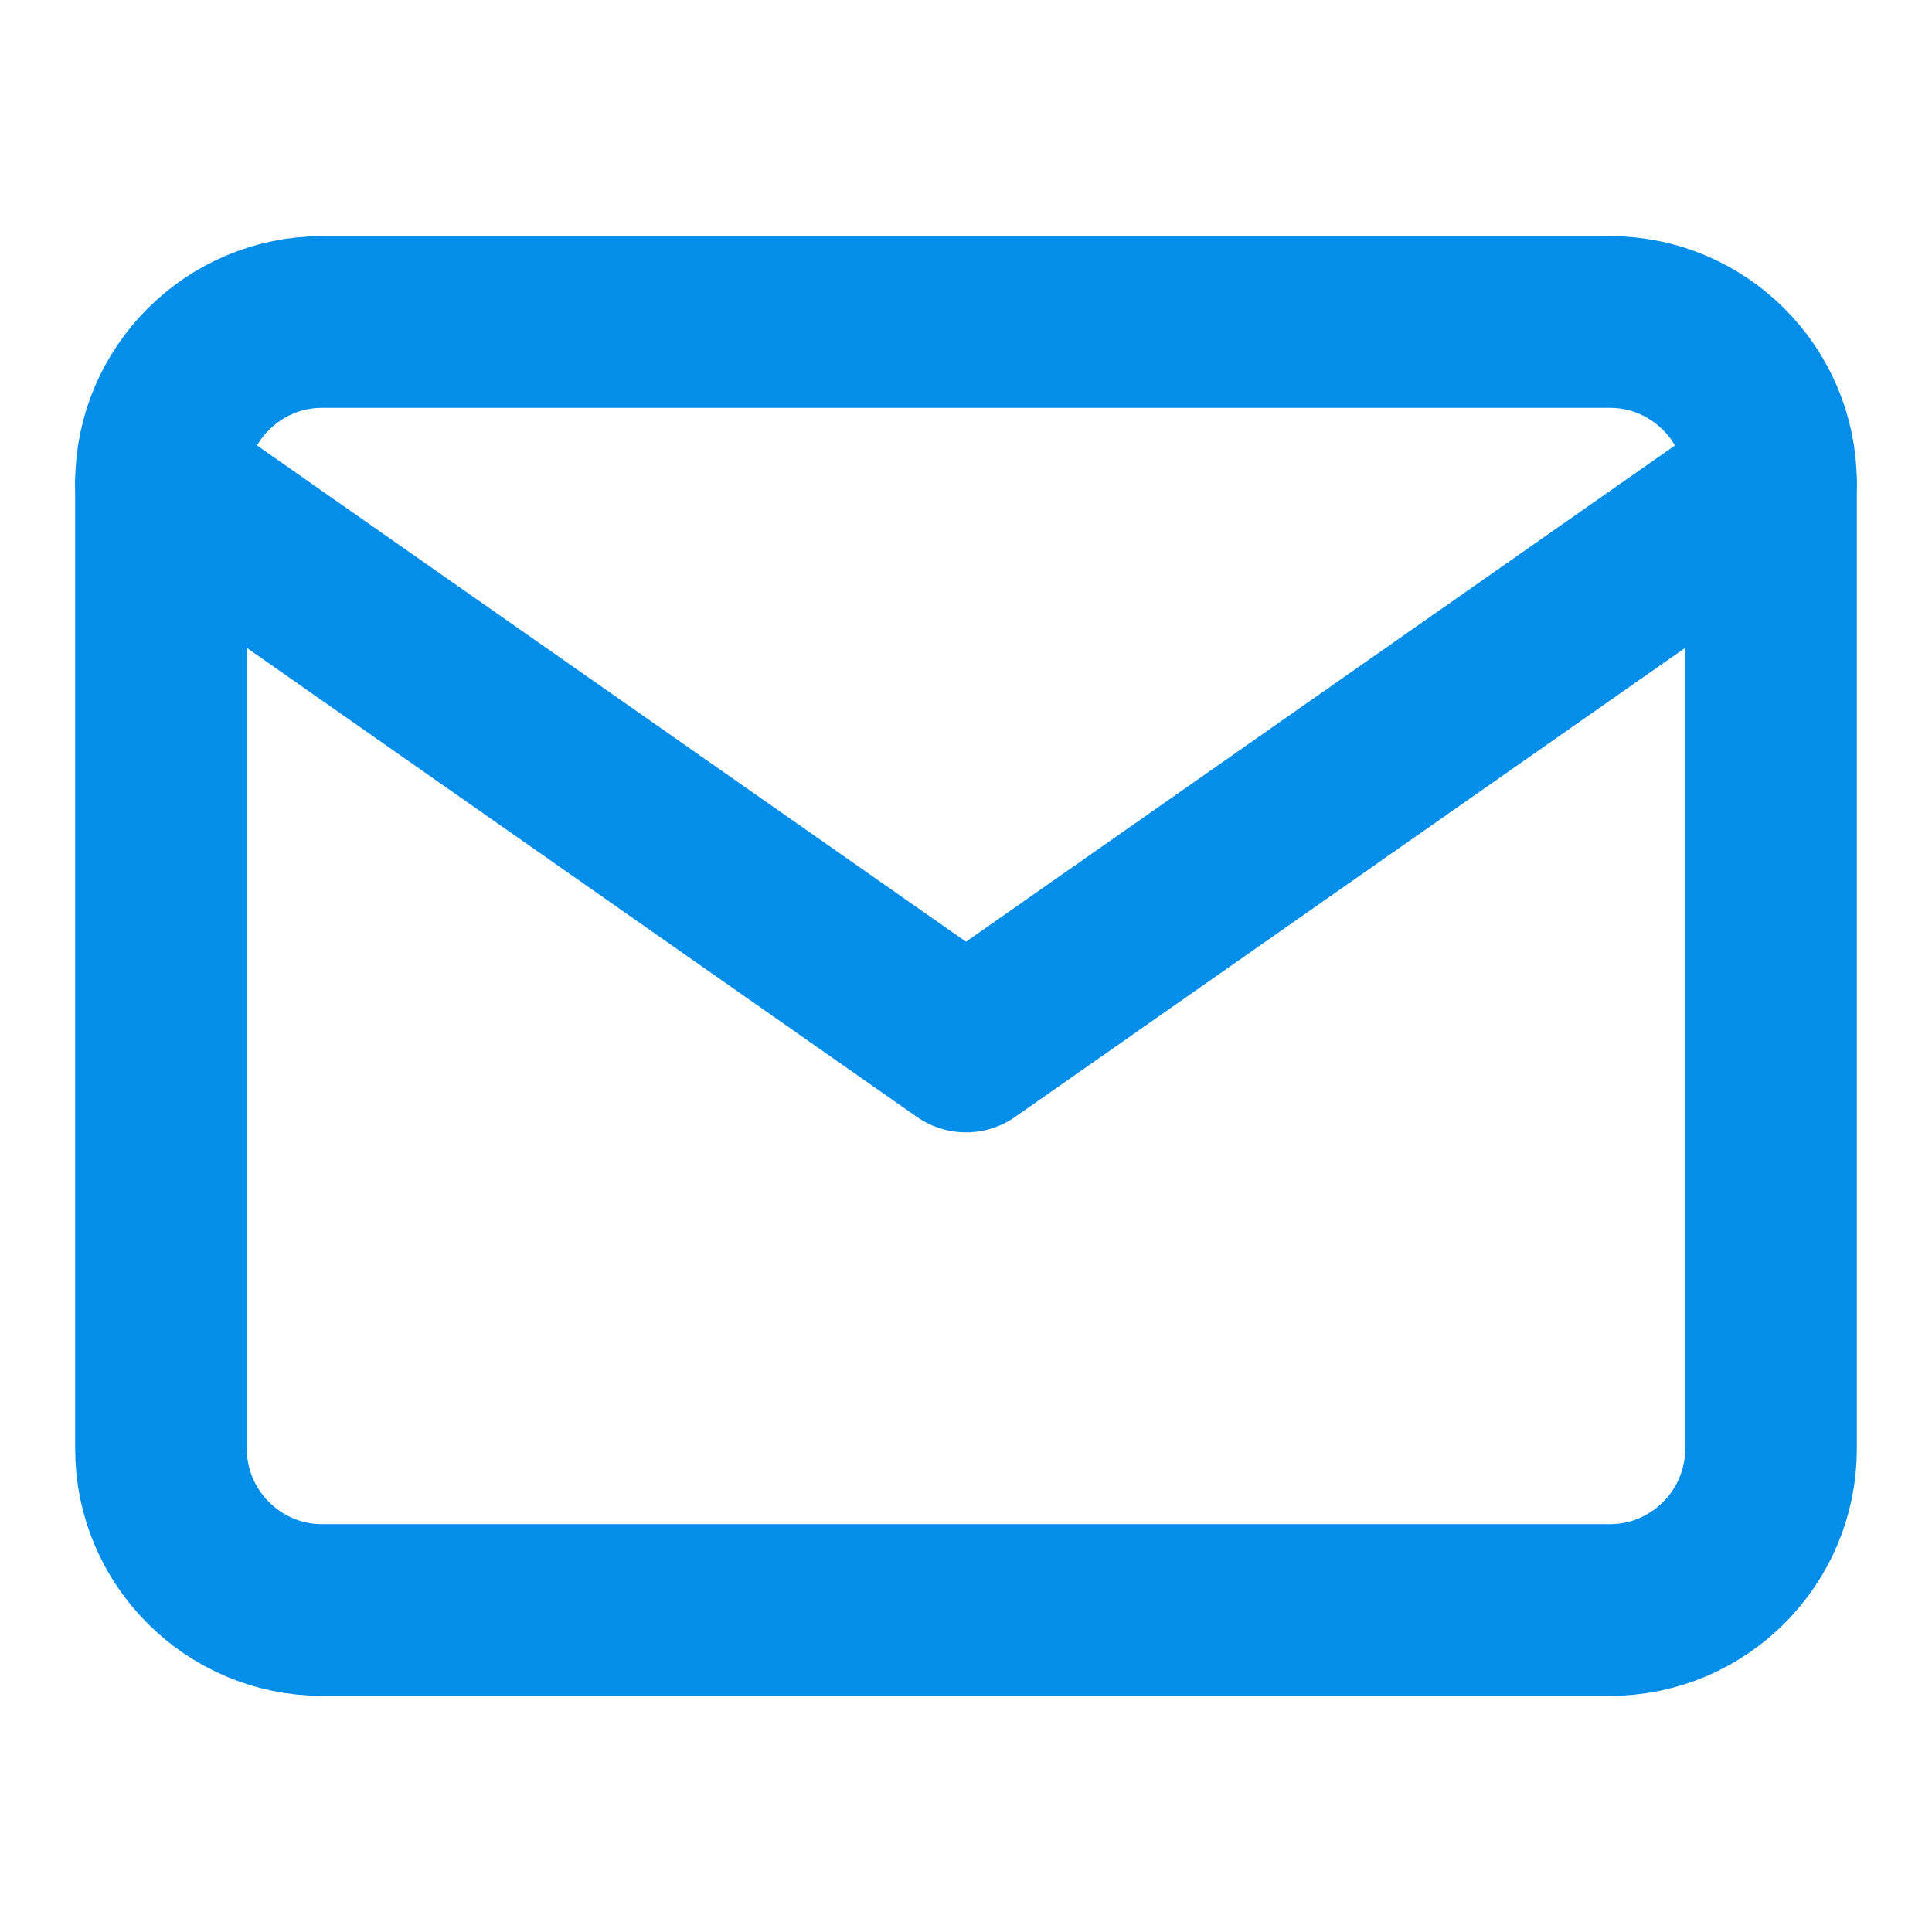 <svg width="15" height="15" viewBox="0 0 15 15" fill="none" xmlns="http://www.w3.org/2000/svg">
<path d="M2.5 2.5H12.5C13.188 2.5 13.75 3.062 13.75 3.75V11.25C13.75 11.938 13.188 12.5 12.5 12.5H2.5C1.812 12.5 1.25 11.938 1.25 11.25V3.75C1.25 3.062 1.812 2.5 2.5 2.5Z" stroke="#038EE9" stroke-width="1.333" stroke-linecap="round" stroke-linejoin="round"/>
<path d="M13.75 3.75L7.5 8.125L1.25 3.75" stroke="#038EE9" stroke-width="1.333" stroke-linecap="round" stroke-linejoin="round"/>
</svg>
